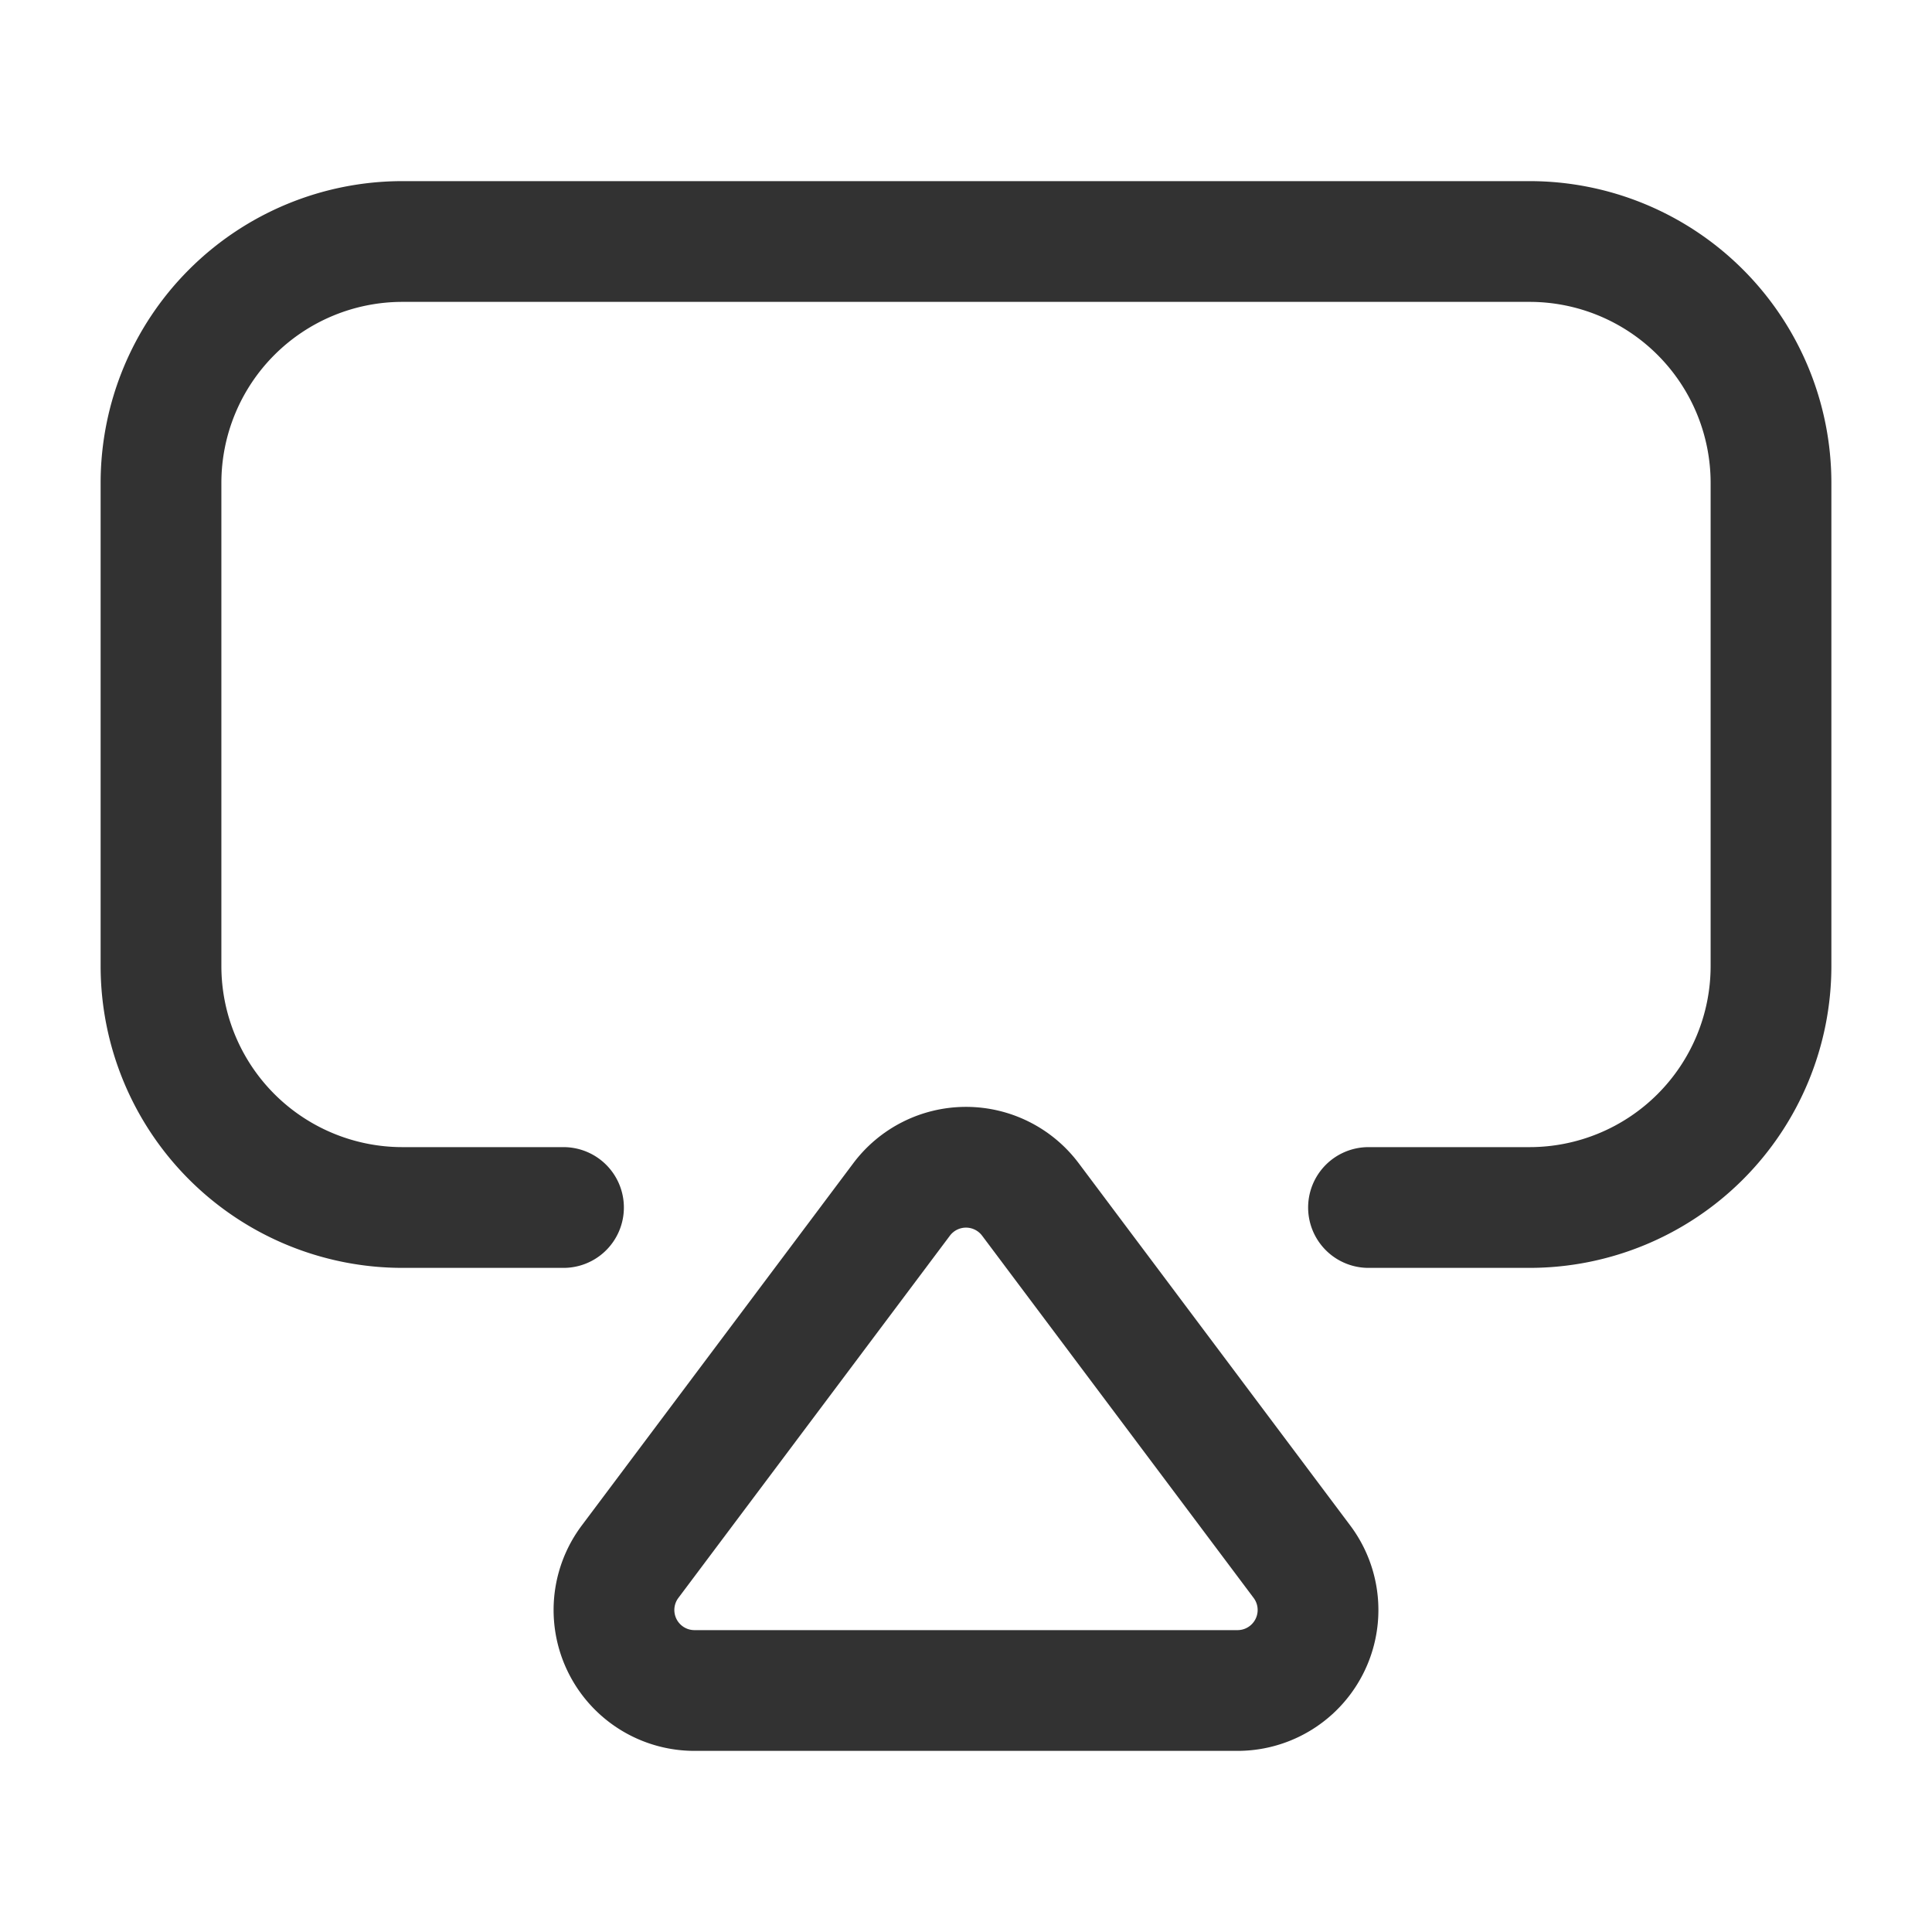 <svg id="Layer_3" data-name="Layer 3" xmlns="http://www.w3.org/2000/svg" viewBox="0 0 24 24"><path d="M17,15h2a3,3,0,0,0,3-3V6a3,3,0,0,0-3-3H5A3,3,0,0,0,2,6v6a3,3,0,0,0,3,3H7" fill="none" stroke="#323232" stroke-linecap="round" stroke-linejoin="round" stroke-width="1.5"/><path d="M11.2,14.9,7.827,19.4A1,1,0,0,0,8.627,21h6.746a1,1,0,0,0,.8-1.6l-3.373-4.5A1.0 1,0,0,0,11.2,14.9Z" fill="none" stroke="#323232" stroke-linecap="round" stroke-linejoin="round" stroke-width="1.5"/><rect width="24" height="24" fill="none"/></svg>